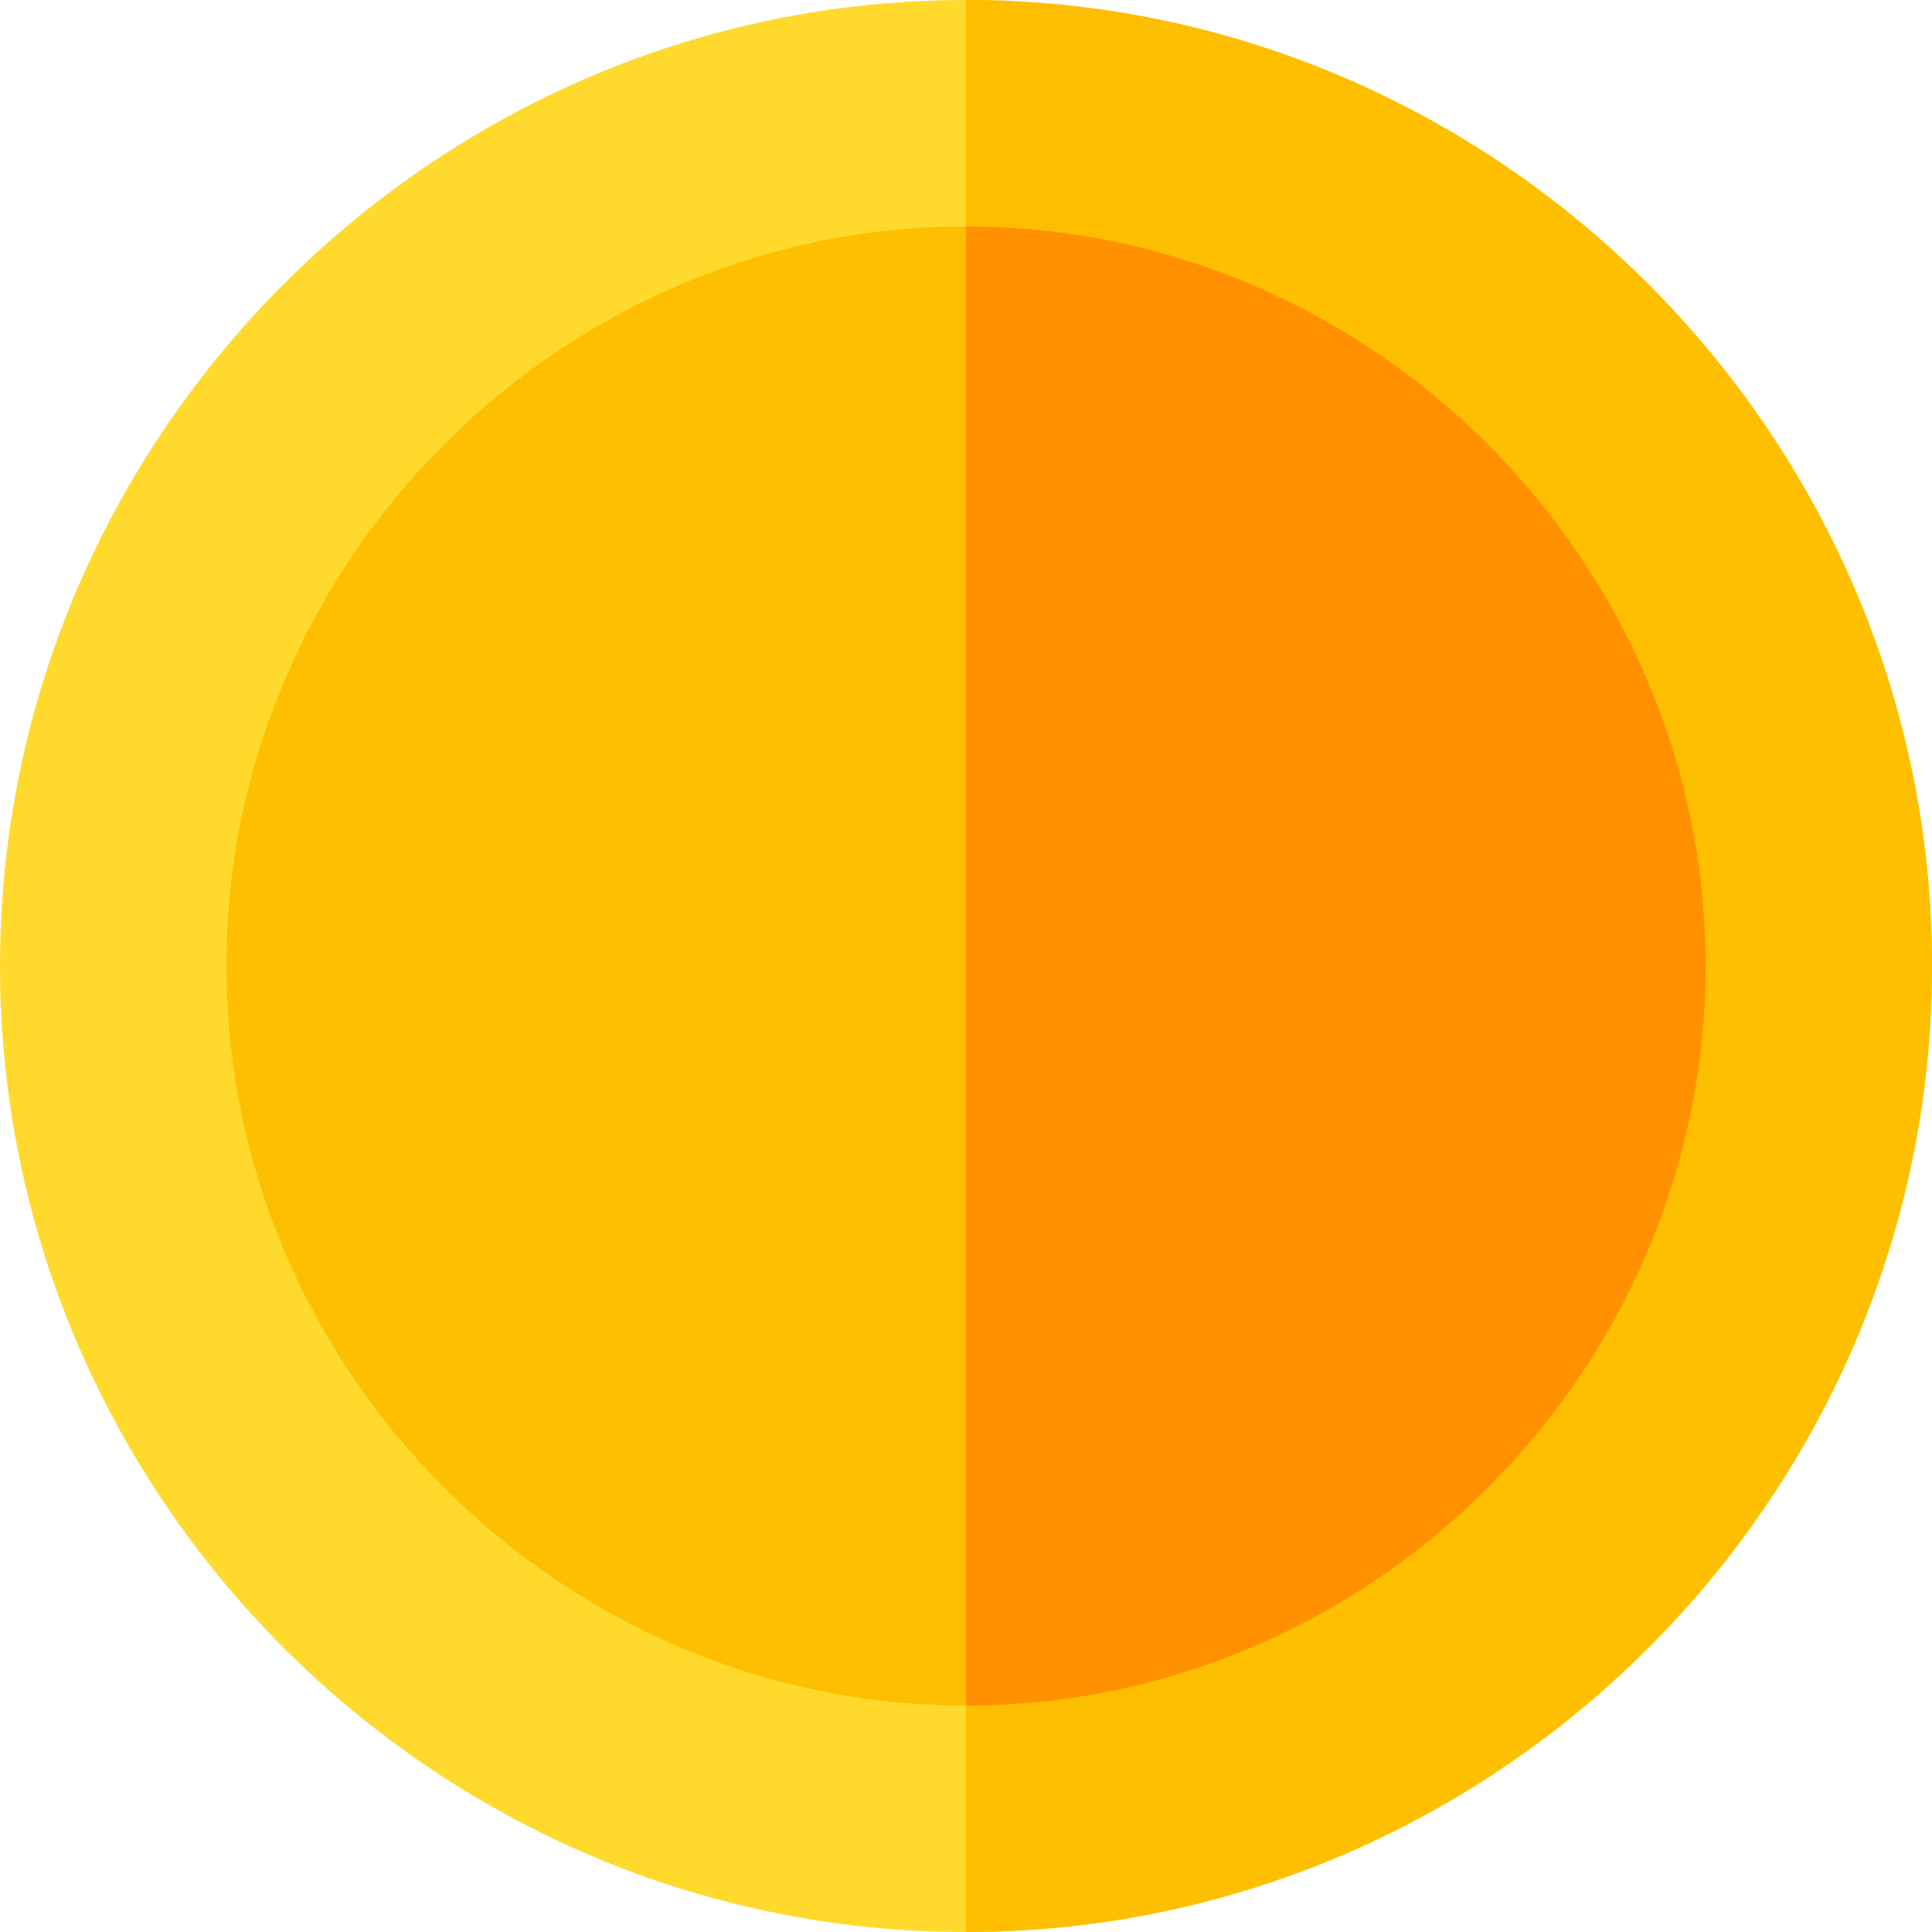 <?xml version="1.0" encoding="utf-8"?>
<!-- Generator: Adobe Illustrator 25.2.0, SVG Export Plug-In . SVG Version: 6.00 Build 0)  -->
<svg version="1.1" id="Capa_1" xmlns="http://www.w3.org/2000/svg" xmlns:xlink="http://www.w3.org/1999/xlink" x="0px" y="0px"
	 viewBox="0 0 512 512" style="enable-background:new 0 0 512 512;" xml:space="preserve">
<style type="text/css">
	.st0{fill:#FFDA2D;}
	.st1{fill:#FDBF00;}
	.st2{fill:#FF9100;}
</style>
<g>
	<path class="st0" d="M256,0C115.3,0,0,115.3,0,256s115.3,256,256,256s256-115.3,256-256S396.7,0,256,0z"/>
	<path class="st1" d="M512,256c0,140.7-115.3,256-256,256V0C396.7,0,512,115.3,512,256z"/>
	<g>
		<path class="st1" d="M256,60C148.6,60,60,148.6,60,256c0,107.4,88.6,196,196,196s196-88.6,196-196C452,148.6,363.4,60,256,60z"/>
	</g>
	<path class="st2" d="M452,256c0,107.4-88.6,196-196,196V60C363.4,60,452,148.6,452,256z"/>
</g>
</svg>
